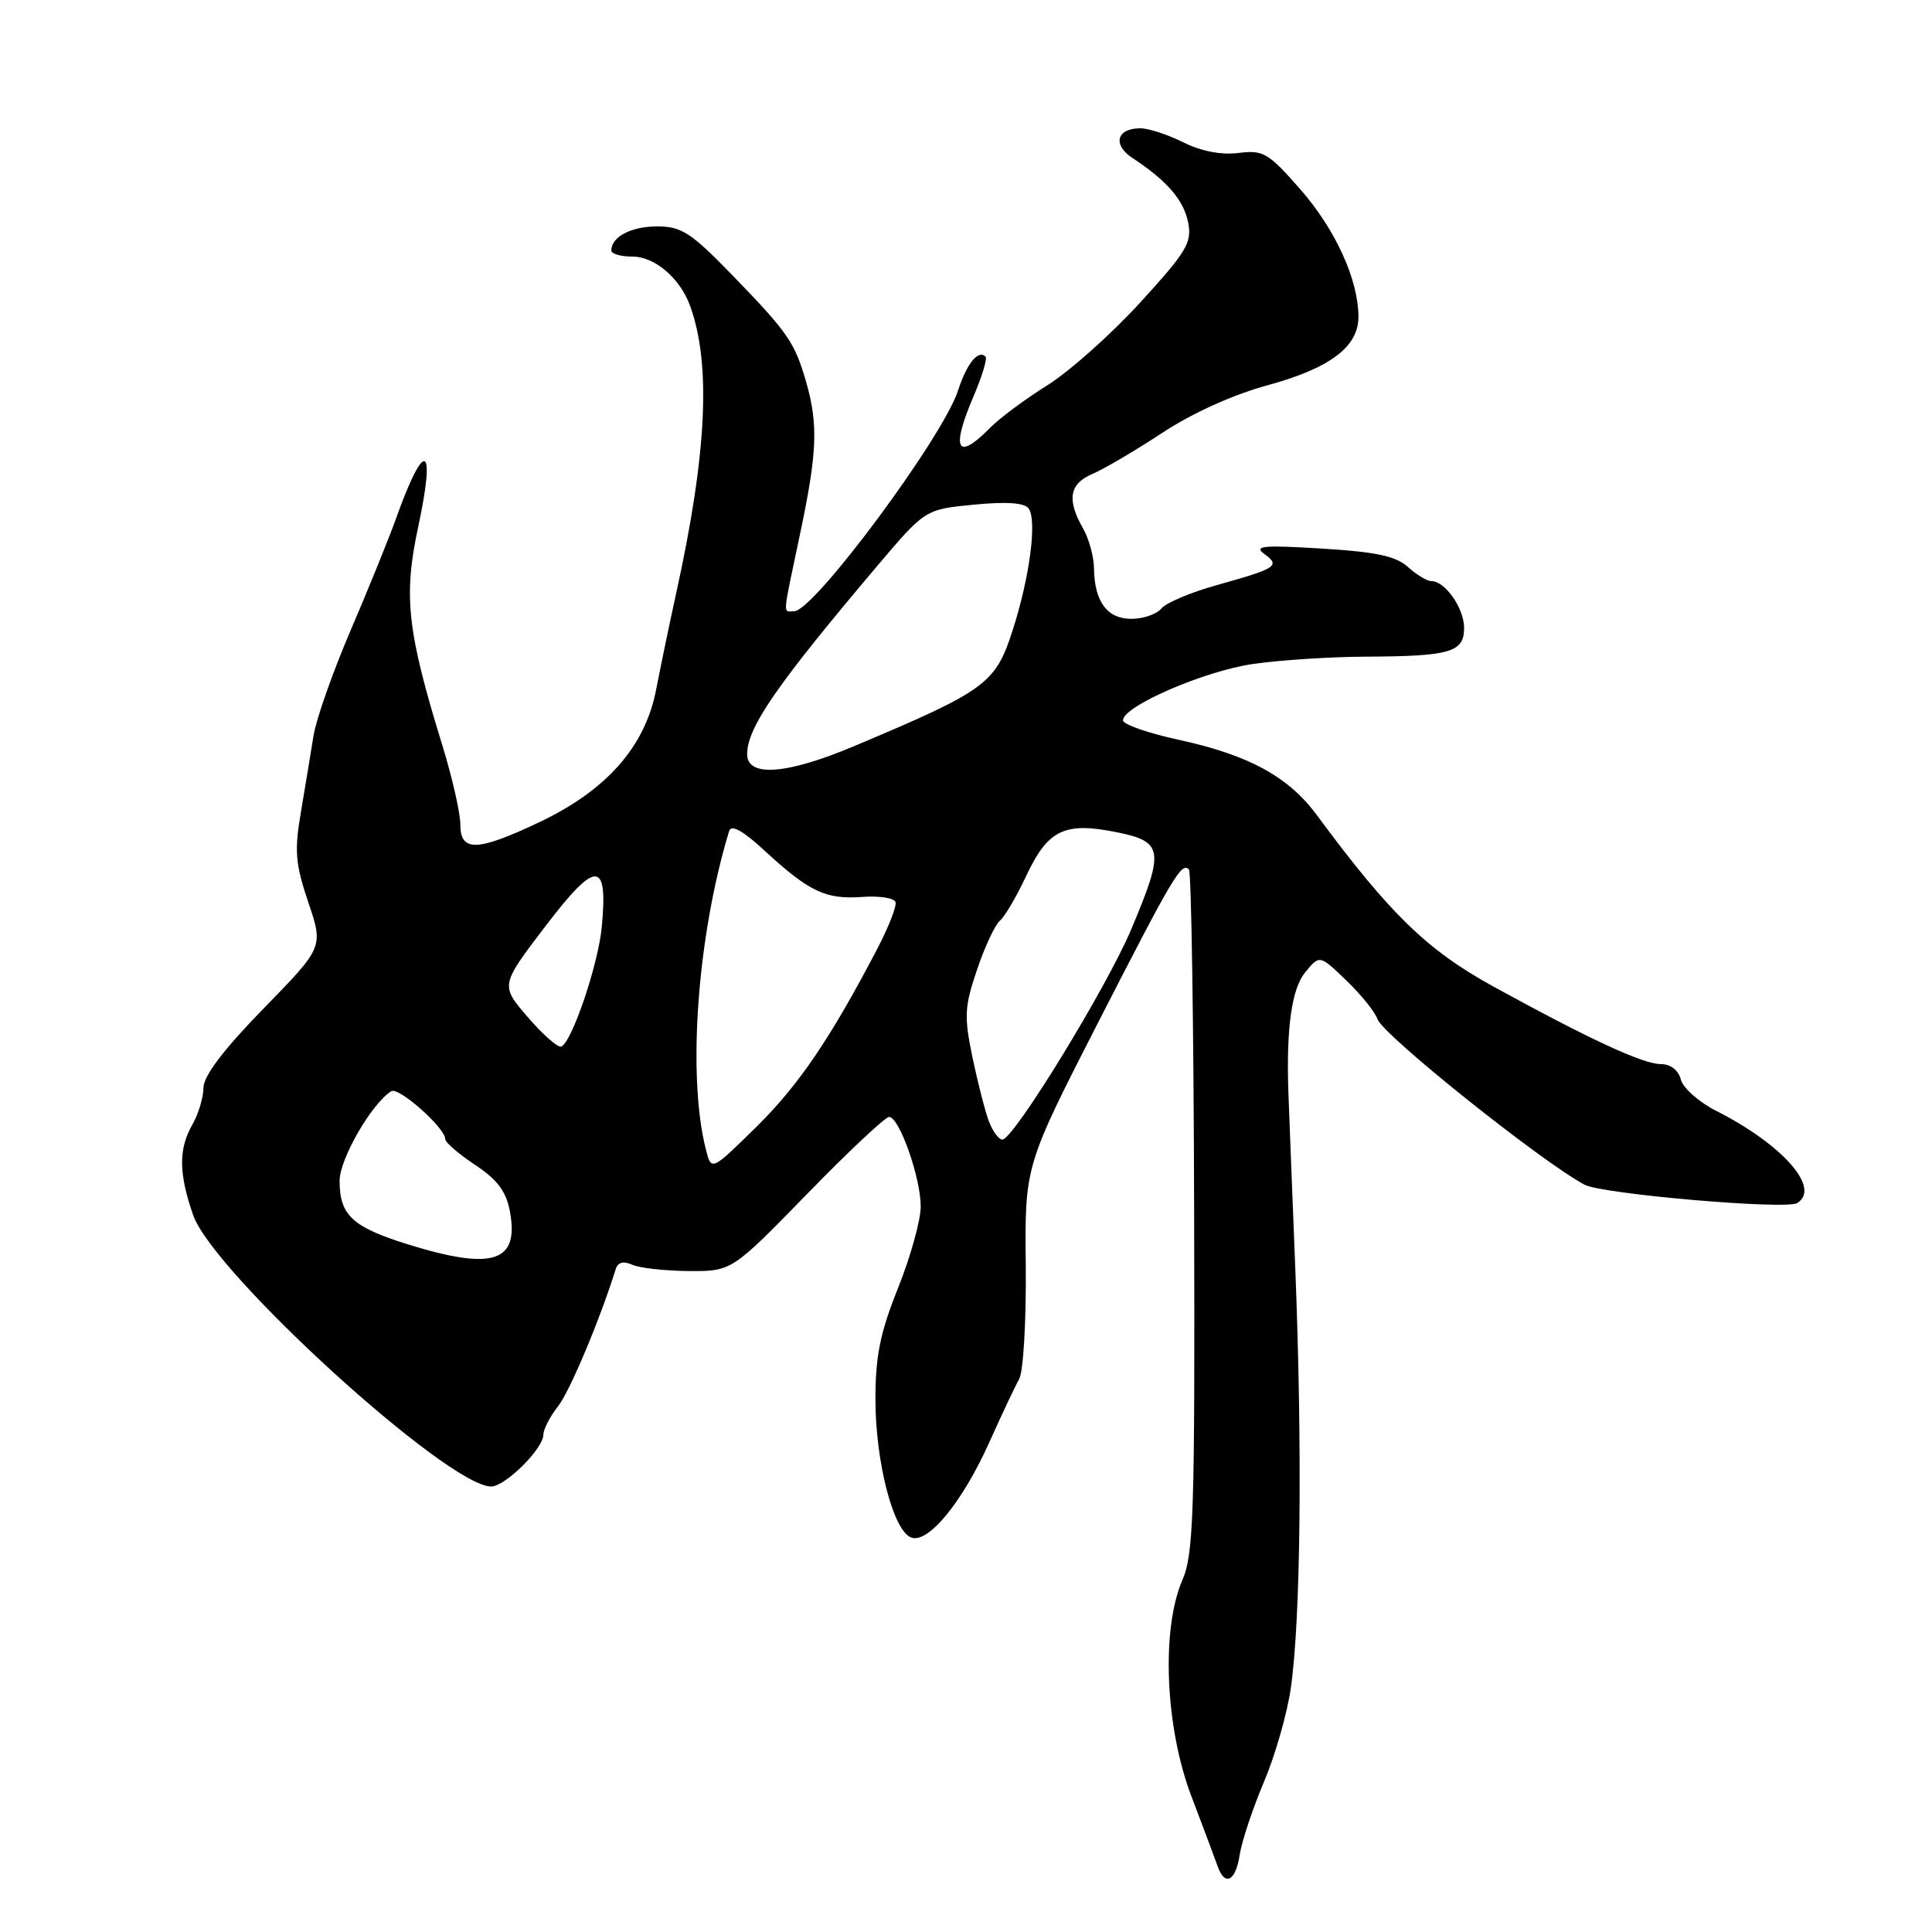 <?xml version="1.0" encoding="UTF-8" standalone="no"?>
<!DOCTYPE svg PUBLIC "-//W3C//DTD SVG 1.1//EN" "http://www.w3.org/Graphics/SVG/1.1/DTD/svg11.dtd" >
<svg xmlns="http://www.w3.org/2000/svg" xmlns:xlink="http://www.w3.org/1999/xlink" version="1.1" viewBox="0 0 256 256">
 <g >
 <path fill="currentColor"
d=" M 164.27 245.75 C 164.55 243.96 165.99 239.63 167.48 236.11 C 168.97 232.60 170.58 226.98 171.05 223.61 C 172.35 214.43 172.58 192.08 171.63 168.00 C 171.16 156.18 170.74 145.60 170.71 144.50 C 170.44 136.14 171.17 131.02 172.93 128.86 C 174.85 126.50 174.85 126.50 178.42 129.94 C 180.38 131.83 182.22 134.12 182.51 135.02 C 183.16 137.08 204.17 153.88 209.96 156.98 C 212.29 158.22 236.66 160.33 238.14 159.41 C 241.32 157.45 236.22 151.66 227.38 147.18 C 225.11 146.03 223.02 144.17 222.72 143.05 C 222.40 141.80 221.36 141.00 220.08 141.00 C 217.70 141.00 210.57 137.69 197.79 130.67 C 189.09 125.88 184.16 121.10 174.50 108.02 C 170.72 102.91 165.49 100.05 156.20 98.03 C 152.19 97.16 148.86 96.01 148.81 95.47 C 148.64 93.66 159.53 88.91 166.03 87.98 C 169.59 87.46 176.32 87.03 181.00 87.01 C 192.17 86.96 194.00 86.43 194.00 83.21 C 194.00 80.59 191.49 77.00 189.66 77.00 C 189.09 77.00 187.70 76.16 186.56 75.13 C 184.98 73.69 182.33 73.12 175.14 72.69 C 167.35 72.21 166.07 72.33 167.54 73.41 C 169.69 74.98 169.17 75.31 161.27 77.52 C 157.84 78.47 154.52 79.87 153.89 80.63 C 153.27 81.38 151.48 82.00 149.91 82.00 C 146.71 82.00 145.02 79.72 144.96 75.32 C 144.95 73.77 144.29 71.38 143.50 70.00 C 141.33 66.20 141.70 64.09 144.75 62.80 C 146.26 62.16 150.43 59.71 154.00 57.36 C 157.96 54.75 163.40 52.29 167.92 51.06 C 176.21 48.80 180.00 45.96 180.00 42.00 C 180.00 37.09 176.98 30.44 172.32 25.11 C 168.05 20.24 167.40 19.85 164.09 20.27 C 161.81 20.55 159.15 20.04 156.79 18.86 C 154.75 17.84 152.19 17.00 151.10 17.00 C 147.96 17.00 147.38 19.18 150.05 20.93 C 154.63 23.94 156.86 26.52 157.44 29.50 C 157.96 32.16 157.23 33.36 151.05 40.12 C 147.21 44.32 141.69 49.23 138.78 51.05 C 135.88 52.86 132.47 55.39 131.21 56.67 C 126.78 61.18 125.96 59.59 129.03 52.44 C 130.14 49.84 130.84 47.51 130.59 47.26 C 129.62 46.29 128.10 48.18 126.94 51.76 C 124.95 57.93 107.86 80.96 105.25 80.99 C 103.71 81.00 103.63 82.04 105.98 70.90 C 108.29 59.97 108.44 56.27 106.82 50.62 C 105.30 45.34 104.40 44.05 96.94 36.36 C 91.56 30.82 90.29 30.00 87.08 30.00 C 83.63 30.00 81.00 31.38 81.00 33.20 C 81.00 33.64 82.27 34.00 83.83 34.00 C 86.75 34.00 90.11 36.87 91.43 40.50 C 94.24 48.21 93.68 60.03 89.62 78.50 C 88.77 82.35 87.57 88.15 86.94 91.38 C 85.47 98.96 80.36 104.74 71.39 108.98 C 63.20 112.85 61.00 112.91 61.00 109.25 C 61.00 107.74 59.92 103.01 58.61 98.75 C 53.96 83.67 53.44 79.03 55.39 69.93 C 57.78 58.81 56.30 58.06 52.55 68.50 C 51.57 71.25 48.83 78.00 46.47 83.50 C 44.11 89.00 41.89 95.30 41.54 97.50 C 41.19 99.70 40.44 104.23 39.88 107.56 C 38.99 112.77 39.13 114.45 40.85 119.56 C 42.86 125.50 42.86 125.50 34.93 133.63 C 29.63 139.06 26.99 142.54 26.96 144.13 C 26.95 145.43 26.29 147.62 25.50 149.00 C 23.64 152.25 23.67 155.46 25.59 161.00 C 28.25 168.64 59.23 196.88 65.06 196.97 C 66.91 197.00 72.00 191.96 72.00 190.10 C 72.00 189.39 72.87 187.71 73.93 186.36 C 75.50 184.37 79.50 174.85 81.59 168.15 C 81.87 167.26 82.61 167.06 83.76 167.58 C 84.72 168.02 88.08 168.39 91.22 168.42 C 96.95 168.46 96.95 168.46 106.92 158.23 C 112.40 152.60 117.30 148.00 117.81 148.00 C 119.16 148.00 122.00 156.04 122.00 159.87 C 122.00 161.68 120.65 166.54 119.00 170.66 C 116.63 176.57 116.00 179.68 116.00 185.39 C 116.00 193.69 118.35 202.81 120.73 203.73 C 122.99 204.59 127.55 199.02 131.14 191.00 C 132.74 187.43 134.50 183.70 135.05 182.72 C 135.60 181.74 135.99 174.99 135.92 167.72 C 135.78 154.50 135.78 154.50 145.50 135.50 C 155.47 116.03 156.55 114.21 157.54 115.21 C 157.86 115.53 158.17 135.97 158.23 160.64 C 158.34 200.55 158.16 205.93 156.67 209.37 C 153.85 215.89 154.39 228.88 157.86 238.00 C 159.43 242.12 160.99 246.29 161.33 247.25 C 162.29 250.03 163.74 249.29 164.27 245.75 Z  M 54.00 164.87 C 46.69 162.59 45.00 161.02 45.00 156.46 C 45.00 153.57 49.25 146.20 51.85 144.59 C 52.83 143.98 59.00 149.46 59.00 150.94 C 59.00 151.38 60.78 152.91 62.95 154.35 C 65.90 156.30 67.07 157.86 67.56 160.49 C 68.83 167.26 65.33 168.39 54.00 164.87 Z  M 93.54 152.34 C 91.04 142.56 92.39 124.00 96.61 110.13 C 96.89 109.20 98.40 110.03 101.37 112.77 C 107.22 118.16 109.41 119.20 114.24 118.85 C 116.50 118.68 118.49 118.99 118.66 119.53 C 118.84 120.06 117.74 122.86 116.24 125.73 C 110.01 137.65 105.82 143.81 100.20 149.34 C 94.26 155.18 94.26 155.18 93.54 152.34 Z  M 131.03 148.58 C 130.53 147.25 129.55 143.42 128.85 140.07 C 127.73 134.65 127.80 133.37 129.47 128.47 C 130.49 125.44 131.85 122.54 132.48 122.01 C 133.11 121.49 134.67 118.85 135.94 116.14 C 138.82 109.98 141.00 108.89 147.81 110.24 C 154.17 111.50 154.35 112.59 149.89 123.15 C 146.61 130.92 134.30 151.00 132.82 151.00 C 132.34 151.00 131.54 149.91 131.03 148.58 Z  M 69.90 134.74 C 66.30 130.55 66.30 130.55 72.31 122.68 C 78.99 113.91 80.58 113.94 79.74 122.82 C 79.27 127.85 75.71 138.29 74.34 138.68 C 73.88 138.81 71.88 137.04 69.90 134.74 Z  M 99.00 99.93 C 99.00 96.40 102.93 90.72 116.23 75.00 C 122.58 67.50 122.58 67.50 129.04 66.87 C 133.36 66.45 135.76 66.62 136.30 67.37 C 137.43 68.97 136.45 76.45 134.19 83.49 C 131.91 90.60 130.68 91.50 113.12 98.89 C 104.24 102.63 99.00 103.02 99.00 99.93 Z "/>
</g>
</svg>